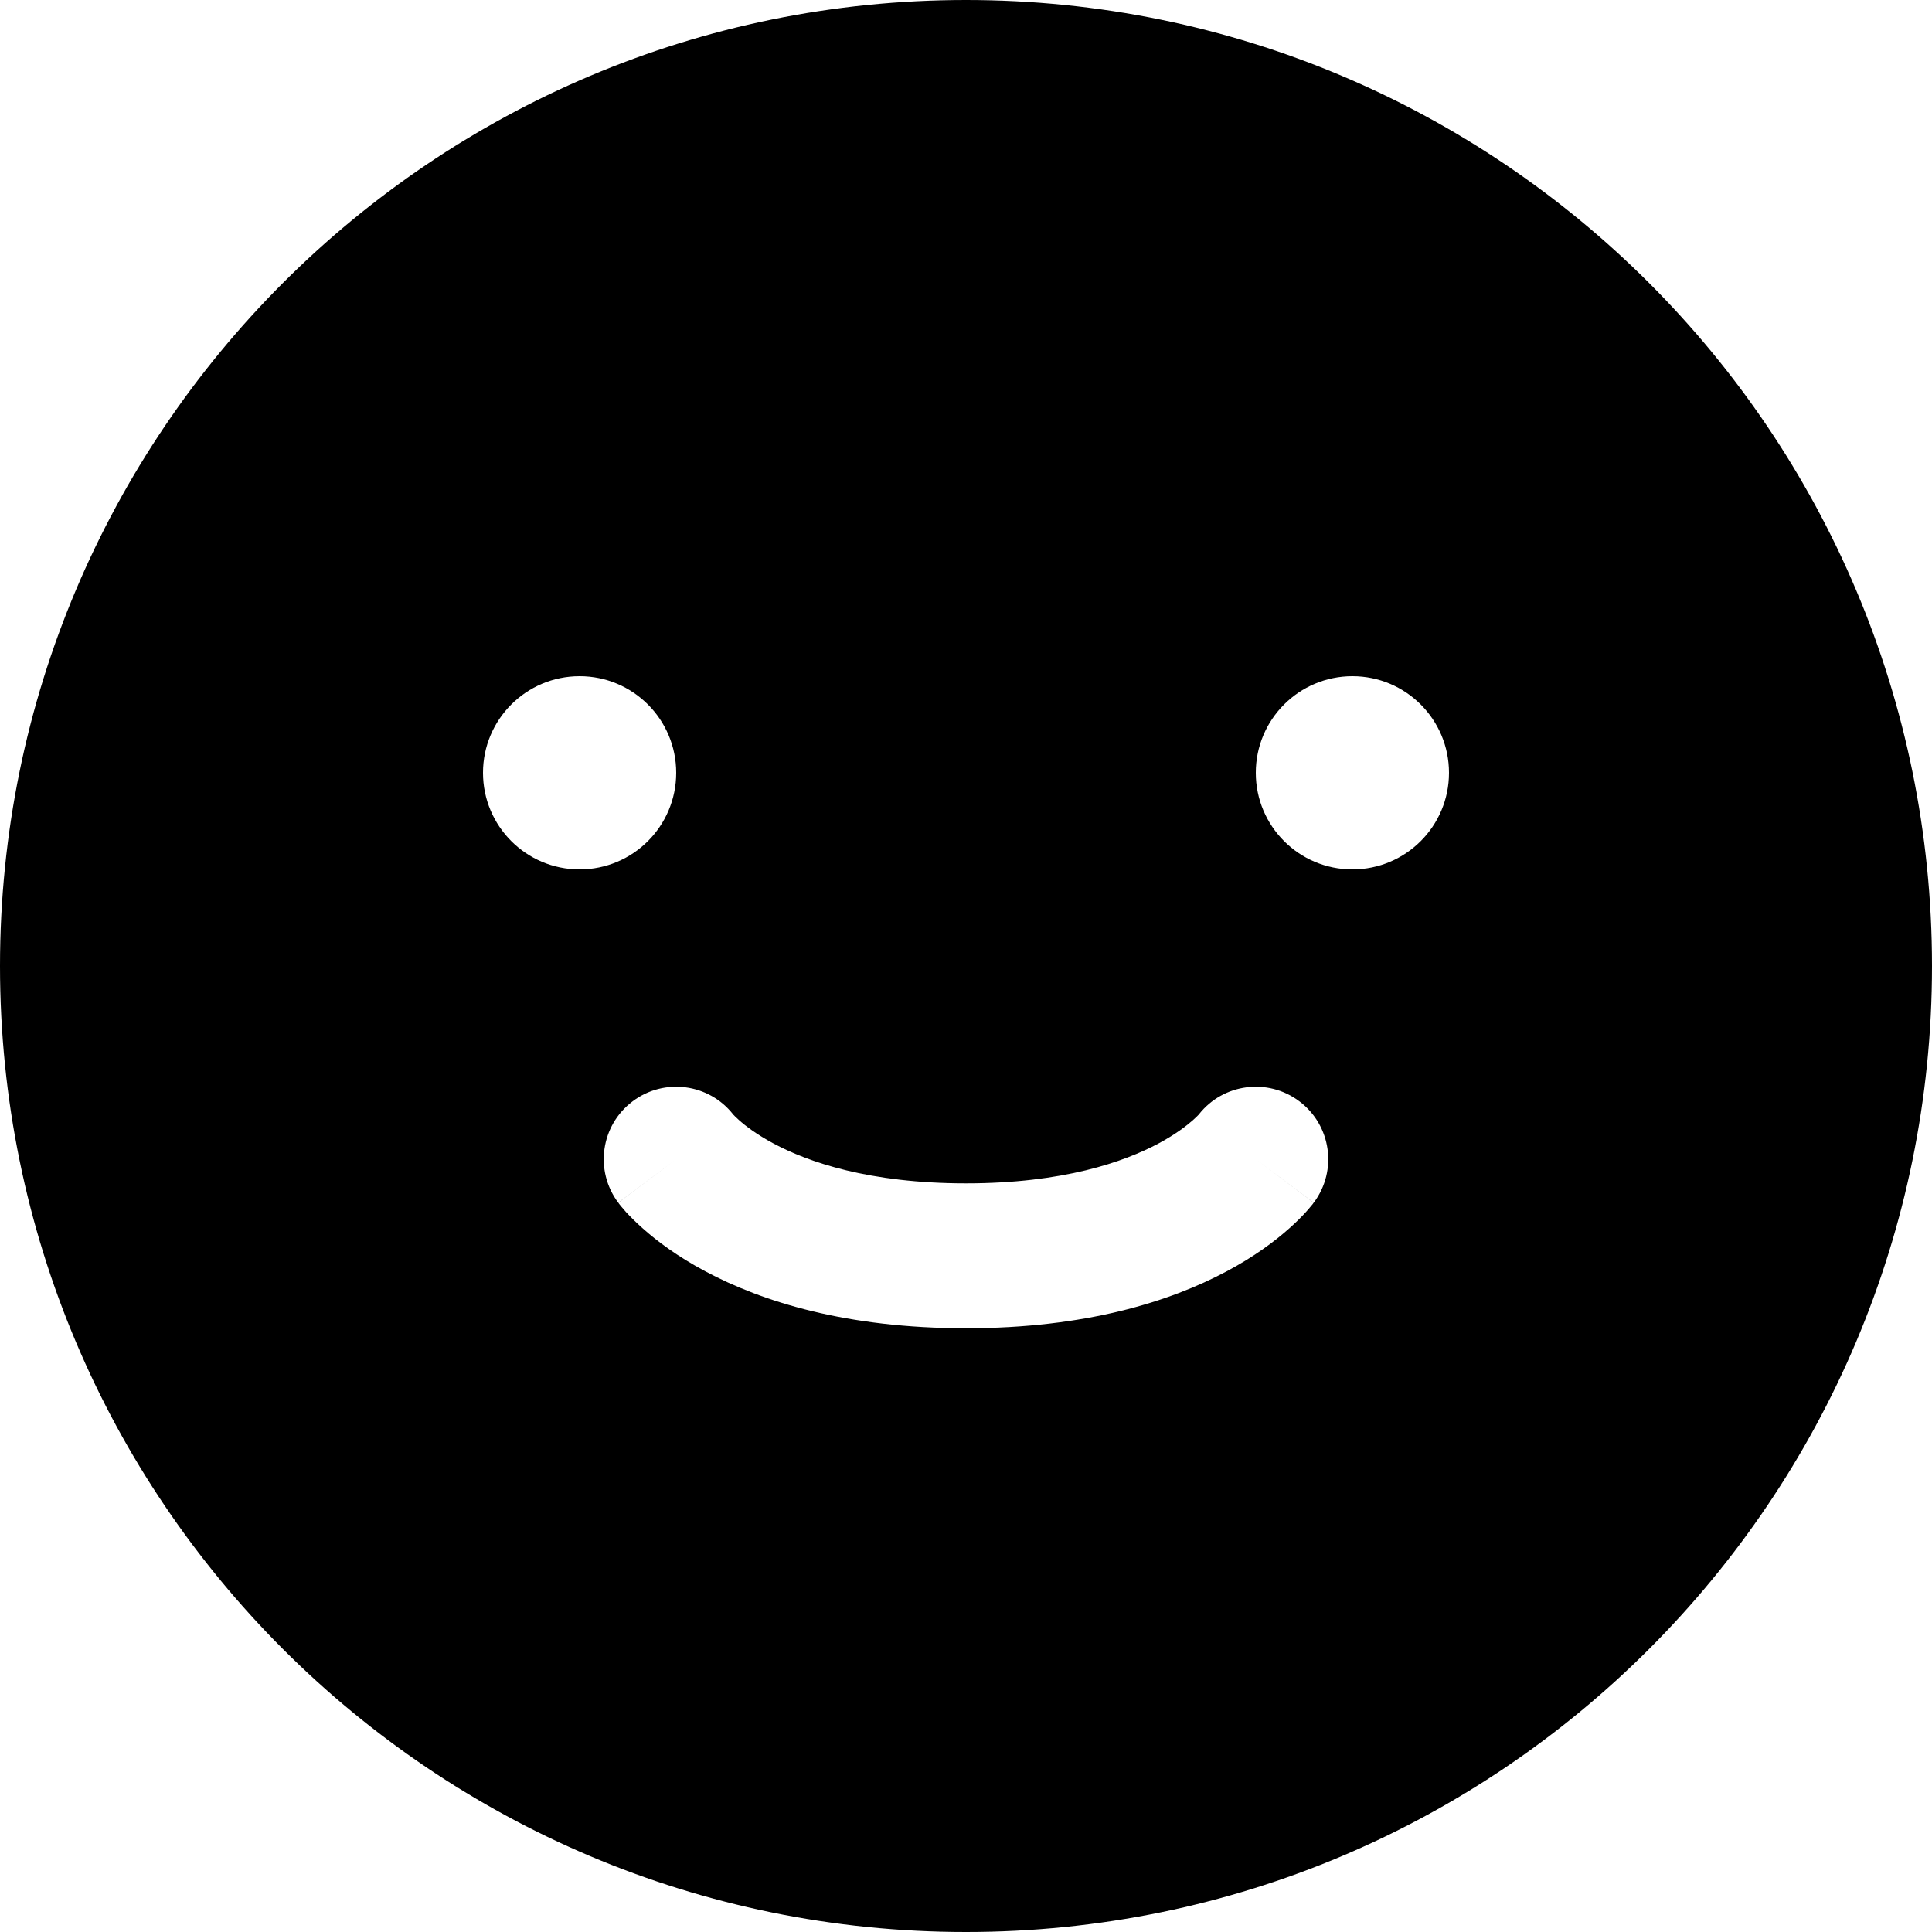 <svg width="24" height="24" viewBox="0 0 24 24" fill="none" xmlns="http://www.w3.org/2000/svg">
<path fill-rule="evenodd" clip-rule="evenodd" d="M24 12C24 18.627 18.627 24 12 24C5.373 24 0 18.627 0 12C0 5.373 5.373 0 12 0C18.627 0 24 5.373 24 12ZM16.14 13.68C15.748 13.386 15.195 13.46 14.894 13.842L14.891 13.846C14.881 13.856 14.858 13.881 14.819 13.915C14.742 13.983 14.604 14.091 14.389 14.206C13.964 14.432 13.211 14.7 12 14.7C10.789 14.7 10.035 14.432 9.611 14.206C9.396 14.091 9.257 13.983 9.181 13.915C9.142 13.881 9.119 13.856 9.109 13.846L9.106 13.842C8.805 13.46 8.252 13.386 7.86 13.68C7.462 13.978 7.382 14.542 7.68 14.94L8.4 14.4C7.68 14.94 7.68 14.941 7.681 14.941L7.682 14.942L7.683 14.944L7.687 14.949L7.695 14.96C7.701 14.967 7.708 14.976 7.716 14.986C7.733 15.006 7.753 15.03 7.778 15.058C7.829 15.113 7.897 15.182 7.985 15.26C8.161 15.417 8.416 15.609 8.764 15.794C9.464 16.168 10.511 16.5 12 16.5C13.489 16.5 14.535 16.168 15.236 15.794C15.584 15.609 15.839 15.417 16.015 15.26C16.103 15.182 16.171 15.113 16.221 15.058C16.247 15.03 16.267 15.006 16.283 14.986C16.292 14.976 16.299 14.967 16.305 14.96L16.313 14.949L16.317 14.944L16.318 14.942L16.319 14.941C16.32 14.941 16.32 14.94 15.6 14.4L16.32 14.94C16.618 14.542 16.538 13.978 16.14 13.68ZM6 9.6C6 8.937 6.537 8.4 7.2 8.4C7.863 8.4 8.4 8.937 8.4 9.6C8.4 10.263 7.863 10.8 7.2 10.8C6.537 10.8 6 10.263 6 9.6ZM16.8 8.4C16.137 8.4 15.6 8.937 15.6 9.6C15.6 10.263 16.137 10.8 16.8 10.8C17.463 10.8 18 10.263 18 9.6C18 8.937 17.463 8.4 16.8 8.4Z" fill="currentColor"/>
</svg>
